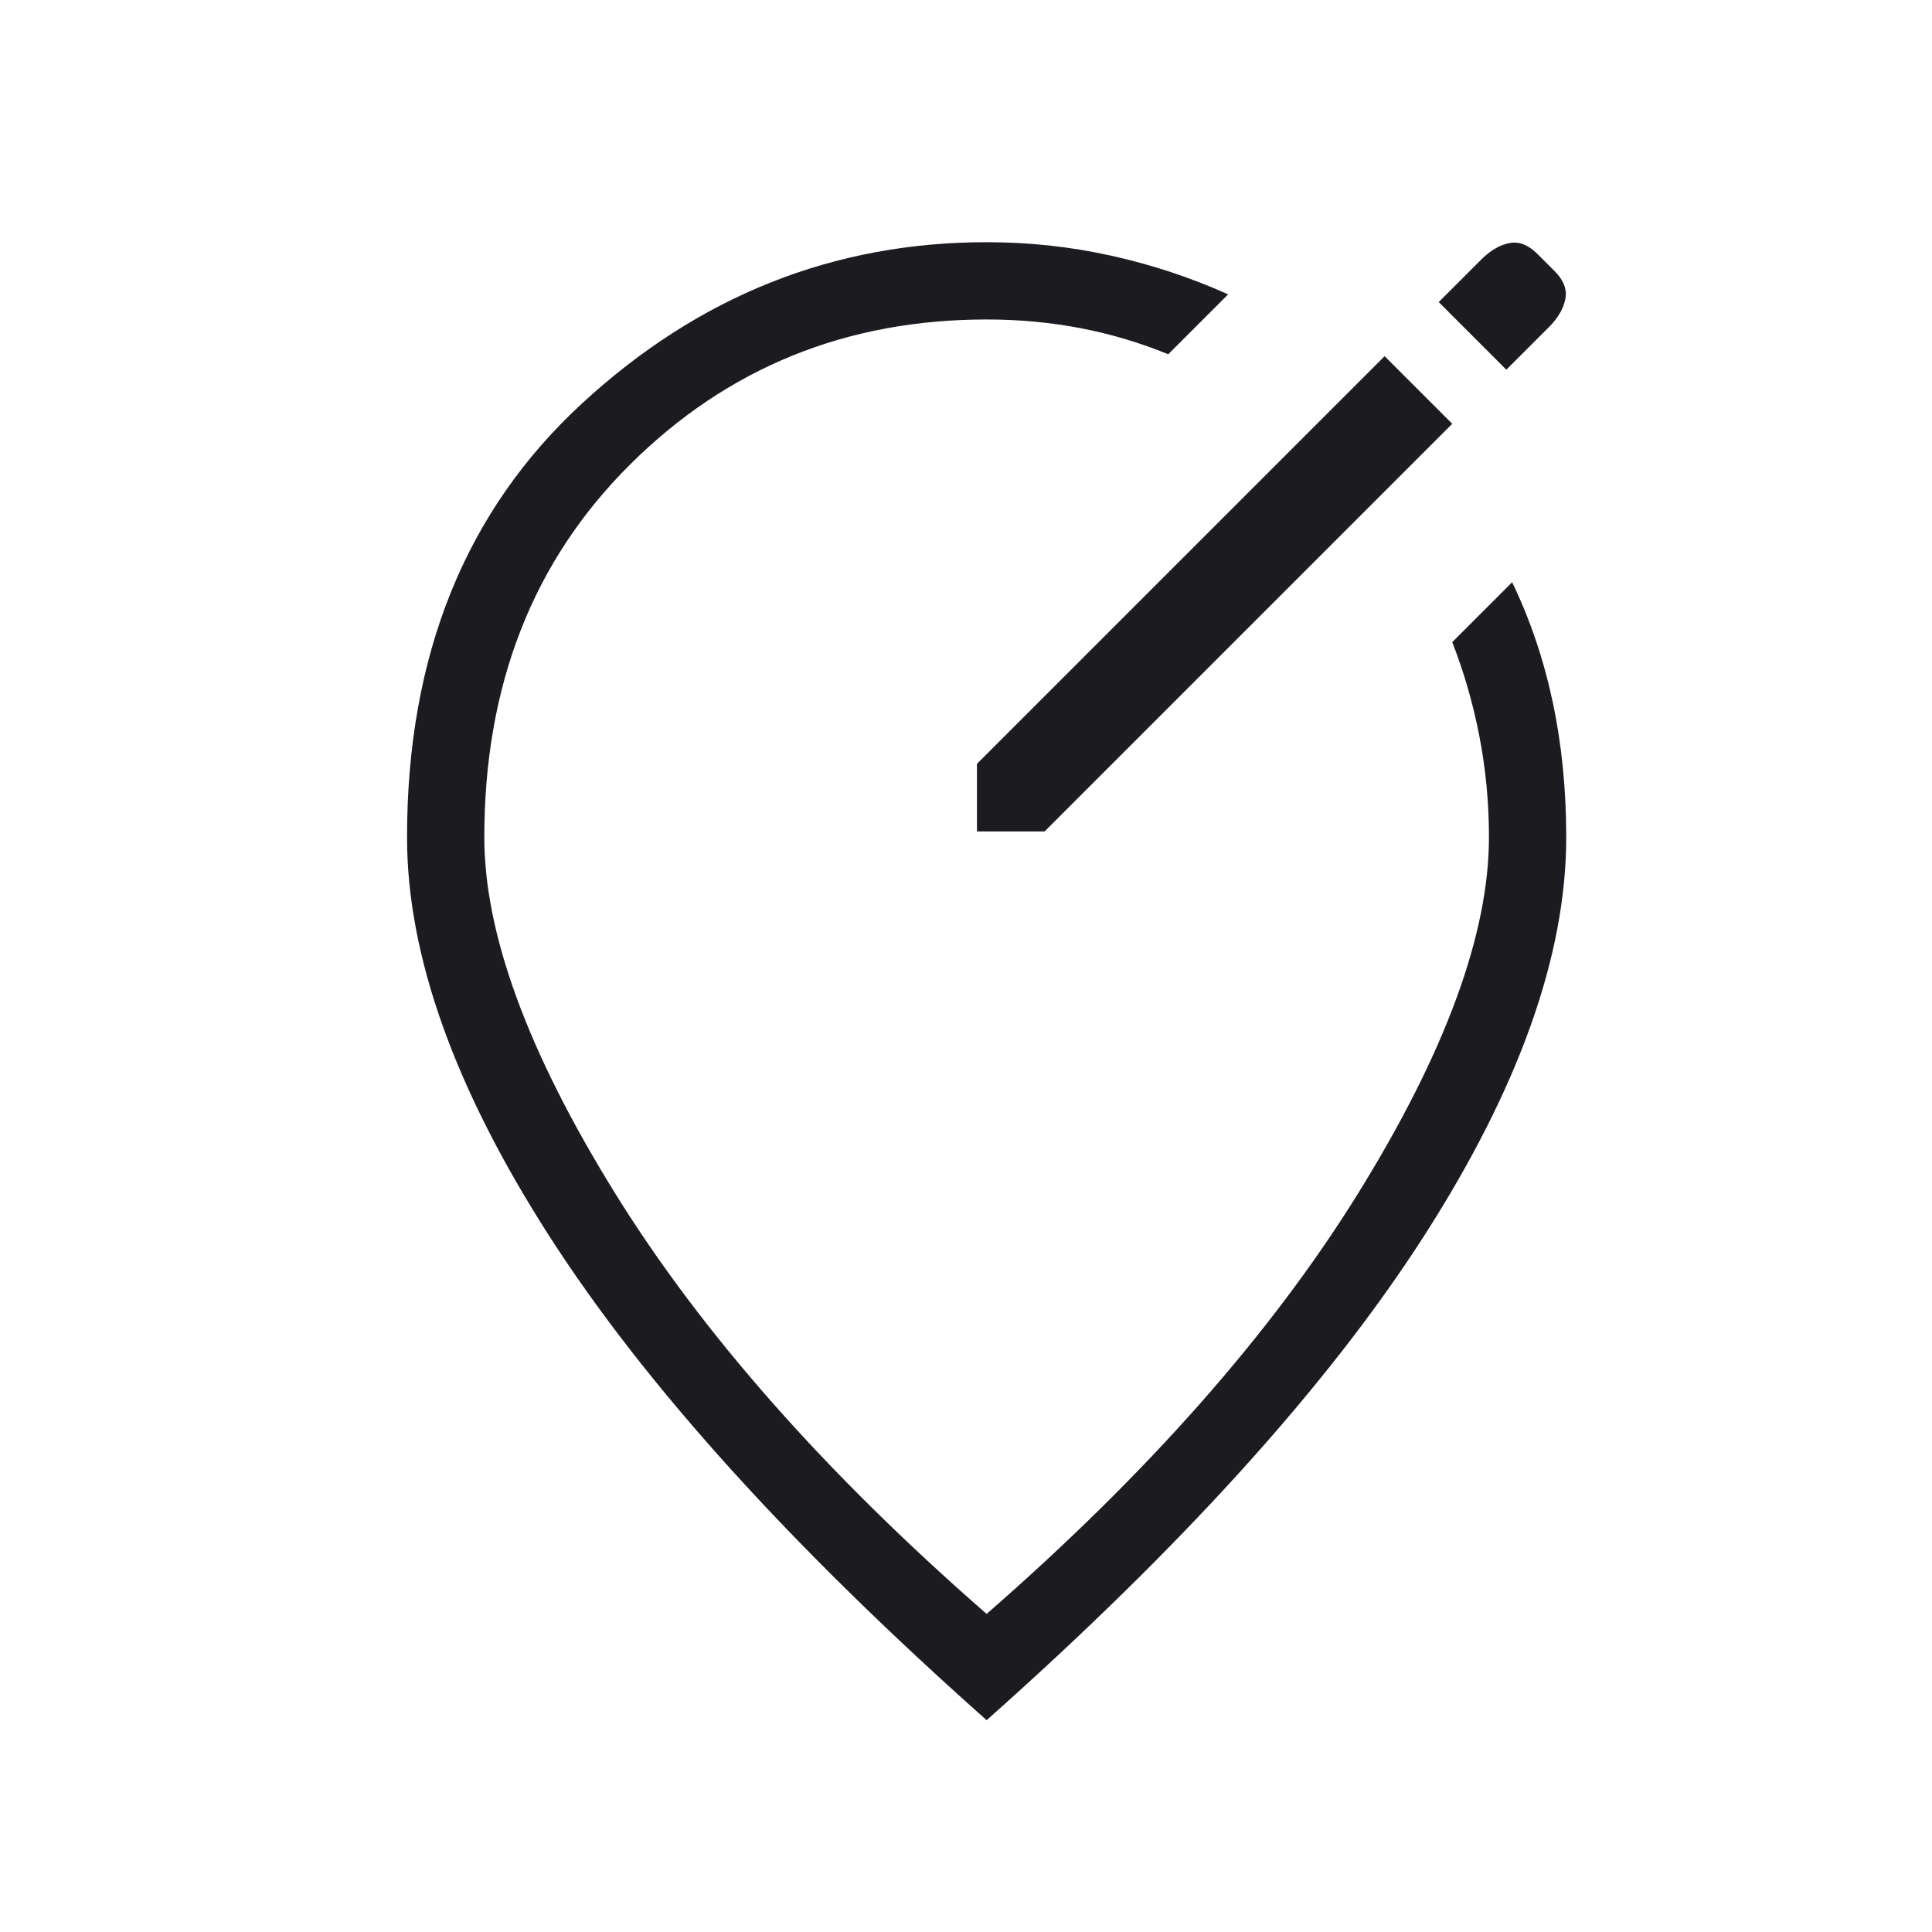 <svg width="25" height="25" viewBox="0 0 25 25" fill="none" xmlns="http://www.w3.org/2000/svg">
<mask id="mask0_36_2488" style="mask-type:alpha" maskUnits="userSpaceOnUse" x="0" y="0" width="25" height="25">
<rect x="0.767" y="0.634" width="24" height="24" fill="#D9D9D9"/>
</mask>
<g mask="url(#mask0_36_2488)">
<path d="M12.642 10.759H13.517L18.792 5.484L17.917 4.609L12.642 9.884V10.759ZM19.492 4.784L20.042 4.234C20.159 4.117 20.23 3.996 20.255 3.871C20.28 3.746 20.234 3.625 20.117 3.509L19.892 3.284C19.775 3.167 19.654 3.121 19.529 3.146C19.404 3.171 19.284 3.242 19.167 3.359L18.617 3.909L19.492 4.784ZM12.767 22.259C10.234 20.009 8.35 17.925 7.117 16.009C5.884 14.092 5.267 12.367 5.267 10.834C5.267 8.484 6.021 6.613 7.53 5.222C9.038 3.83 10.784 3.134 12.767 3.134C13.317 3.134 13.855 3.192 14.38 3.309C14.905 3.425 15.409 3.592 15.892 3.809L15.117 4.584C14.75 4.434 14.371 4.321 13.98 4.246C13.588 4.171 13.184 4.134 12.767 4.134C10.95 4.134 9.413 4.759 8.155 6.009C6.896 7.259 6.267 8.867 6.267 10.834C6.267 12.084 6.83 13.617 7.955 15.434C9.08 17.25 10.684 19.067 12.767 20.884C14.85 19.067 16.454 17.25 17.579 15.434C18.704 13.617 19.267 12.084 19.267 10.834C19.267 10.384 19.225 9.946 19.142 9.521C19.059 9.096 18.942 8.692 18.792 8.309L19.567 7.534C19.8 8.017 19.975 8.534 20.092 9.084C20.209 9.634 20.267 10.217 20.267 10.834C20.267 12.367 19.65 14.092 18.417 16.009C17.184 17.925 15.3 20.009 12.767 22.259Z" fill="#1C1B1F"/>
</g>
</svg>
